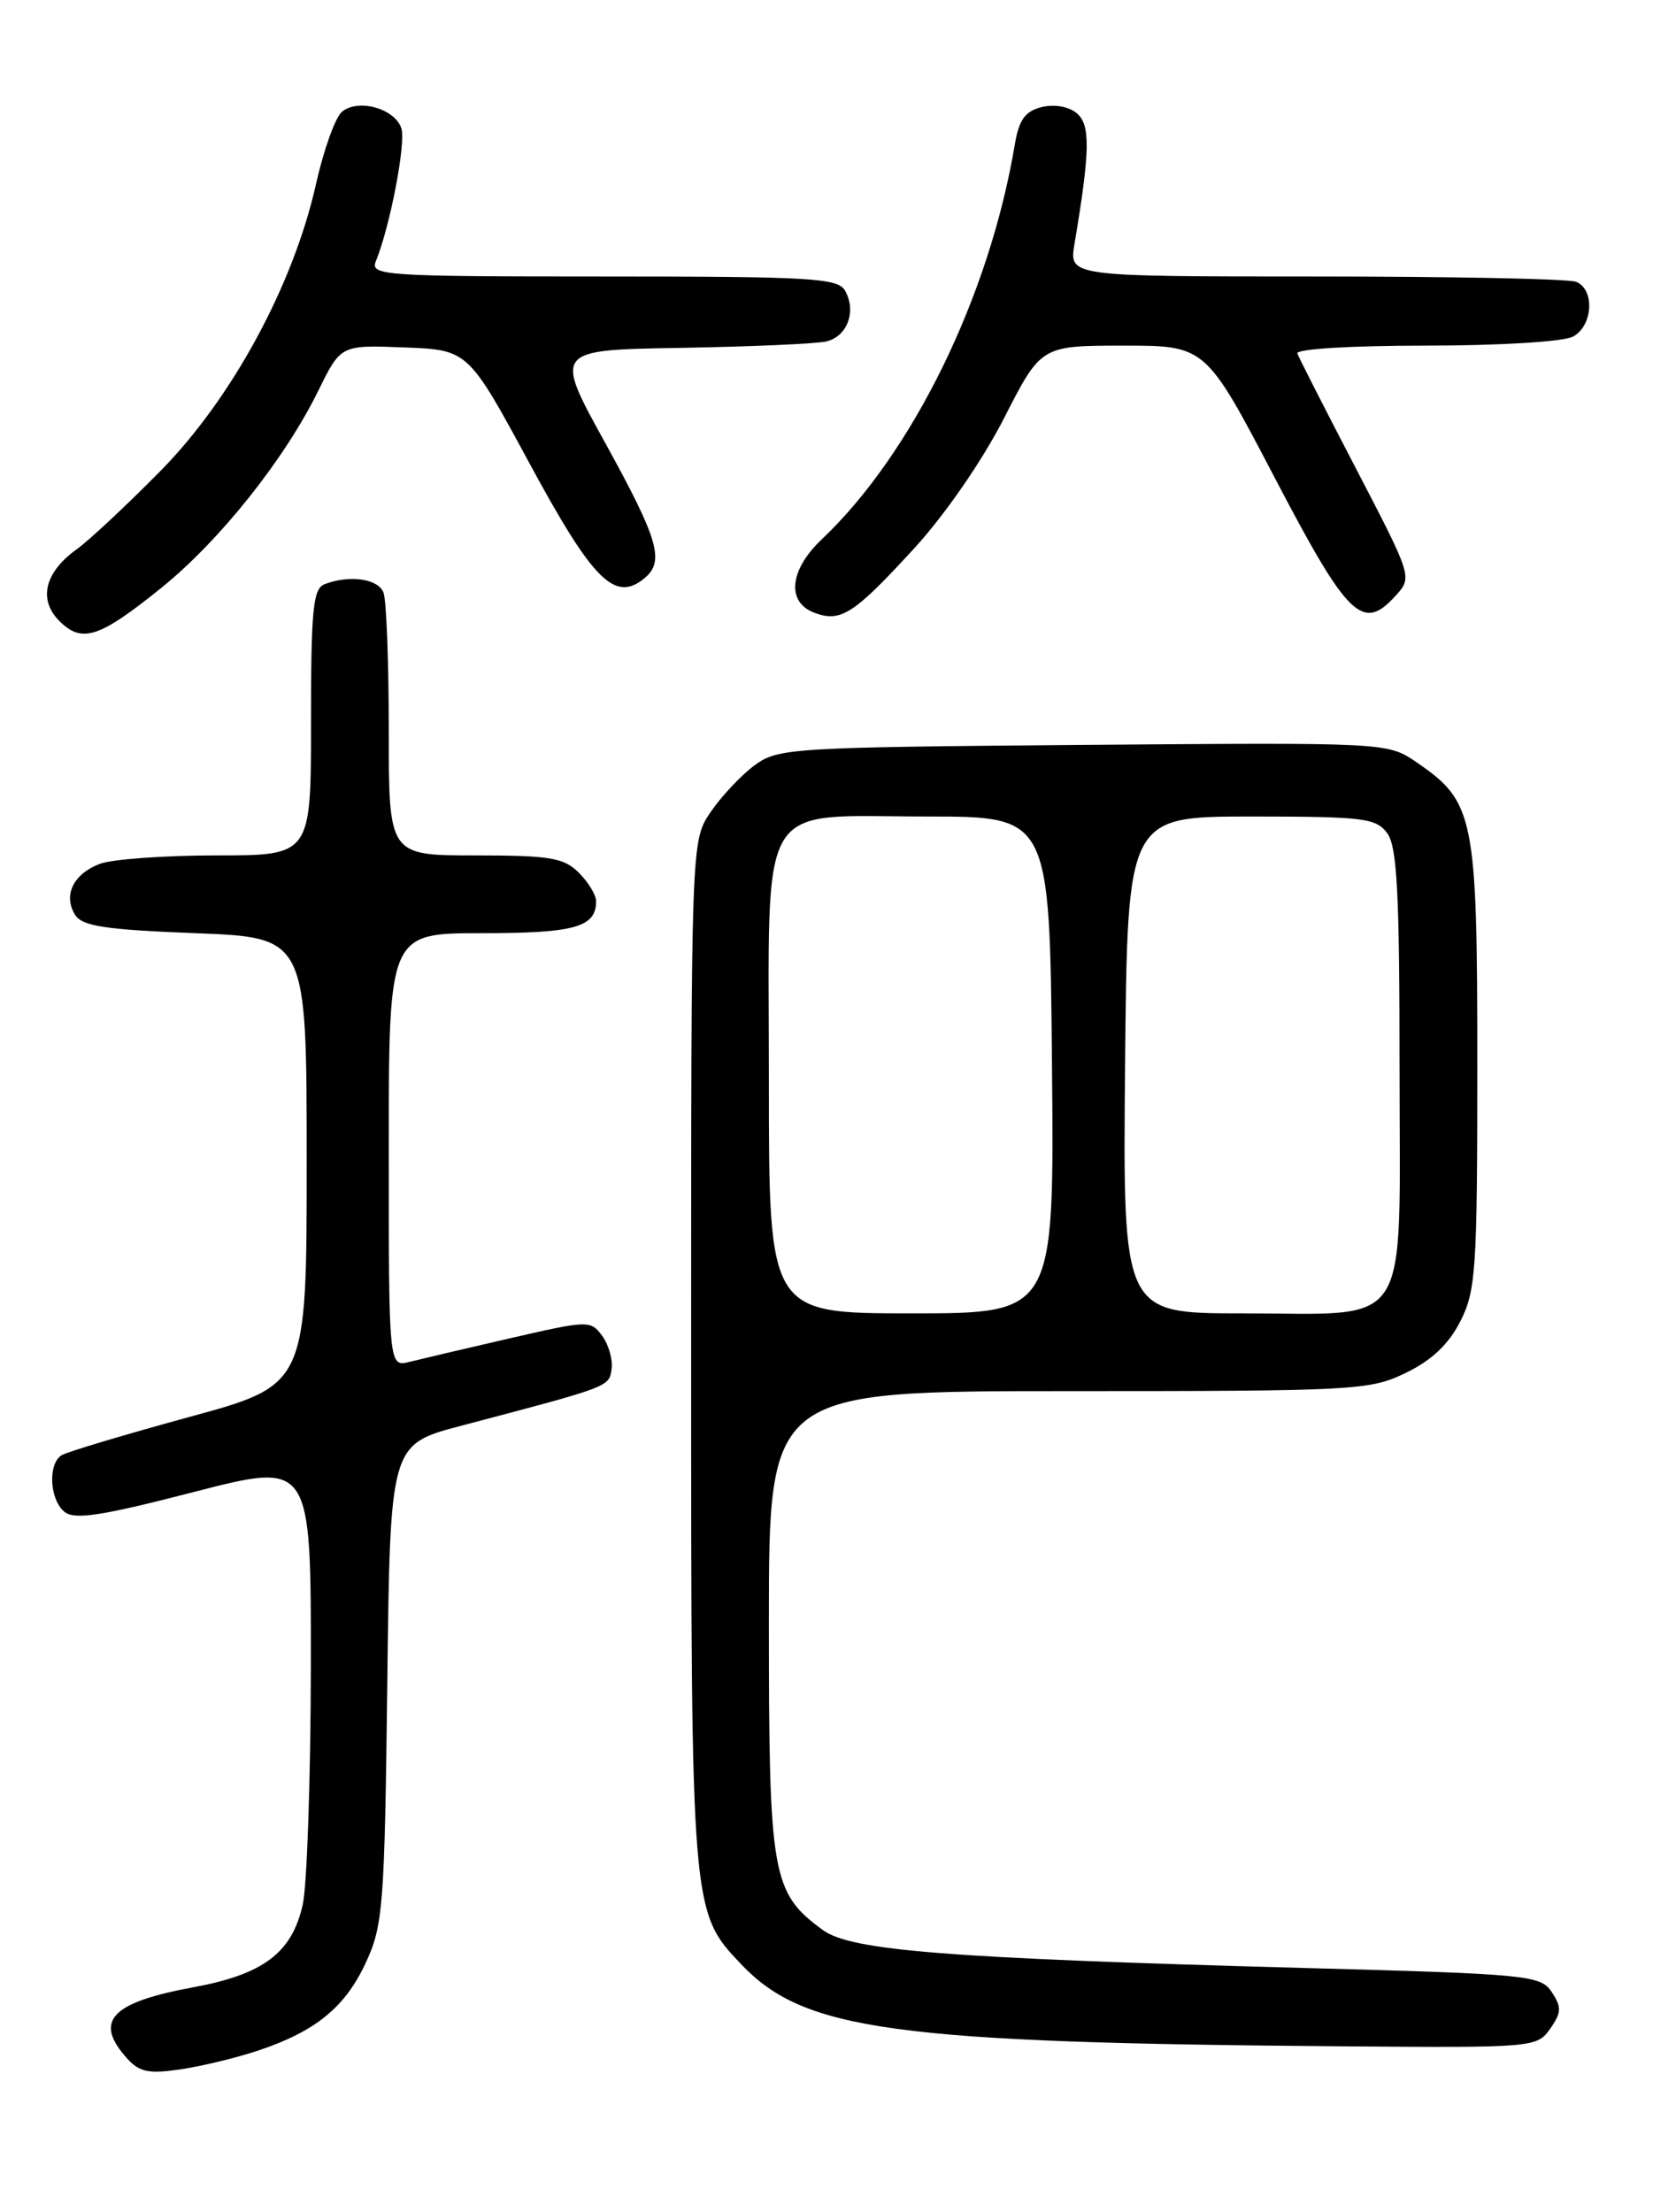 <?xml version="1.0" encoding="UTF-8" standalone="no"?>
<!DOCTYPE svg PUBLIC "-//W3C//DTD SVG 1.1//EN" "http://www.w3.org/Graphics/SVG/1.1/DTD/svg11.dtd" >
<svg xmlns="http://www.w3.org/2000/svg" xmlns:xlink="http://www.w3.org/1999/xlink" version="1.1" viewBox="0 0 194 256">
 <g >
 <path fill="currentColor"
d=" M 30.00 237.28 C 36.59 235.06 39.99 232.26 42.37 227.09 C 44.34 222.83 44.52 220.51 44.83 194.84 C 45.16 167.18 45.16 167.18 53.33 165.02 C 70.65 160.46 70.49 160.52 70.79 158.46 C 70.95 157.38 70.46 155.64 69.71 154.61 C 68.37 152.79 68.11 152.80 59.09 154.87 C 54.00 156.04 48.75 157.28 47.42 157.61 C 45.00 158.22 45.00 158.22 45.00 133.11 C 45.00 108.00 45.00 108.00 55.80 108.00 C 66.53 108.00 69.00 107.31 69.00 104.30 C 69.00 103.58 68.10 102.10 67.00 101.00 C 65.27 99.27 63.67 99.00 55.00 99.00 C 45.00 99.00 45.00 99.00 45.00 84.58 C 45.00 76.65 44.73 69.45 44.39 68.58 C 43.78 66.98 40.46 66.50 37.58 67.61 C 36.23 68.12 36.00 70.49 36.00 83.61 C 36.00 99.00 36.00 99.00 25.07 99.00 C 19.05 99.00 12.96 99.44 11.54 99.98 C 8.48 101.15 7.28 103.63 8.70 105.89 C 9.52 107.19 12.20 107.60 22.61 108.00 C 35.50 108.50 35.50 108.50 35.50 134.39 C 35.50 160.29 35.50 160.29 21.88 164.00 C 14.39 166.05 7.76 168.03 7.13 168.42 C 5.53 169.41 5.73 173.53 7.45 174.96 C 8.61 175.92 11.68 175.46 22.45 172.67 C 36.00 169.18 36.00 169.18 35.98 192.84 C 35.96 205.85 35.54 218.30 35.03 220.50 C 33.75 226.05 30.47 228.50 22.35 230.00 C 12.80 231.76 10.81 233.92 14.73 238.25 C 16.15 239.82 17.25 240.04 20.98 239.48 C 23.46 239.11 27.52 238.12 30.00 237.28 Z  M 179.43 234.80 C 180.75 232.92 180.77 232.29 179.62 230.55 C 178.33 228.60 176.93 228.46 150.88 227.76 C 109.52 226.63 98.51 225.76 95.23 223.36 C 89.34 219.04 89.00 217.09 89.00 187.75 C 89.00 161.00 89.00 161.00 123.68 161.00 C 156.90 161.00 158.55 160.91 162.72 158.89 C 165.70 157.45 167.69 155.58 169.03 152.93 C 170.84 149.40 171.00 146.96 171.00 123.27 C 171.00 94.45 170.67 92.80 163.95 88.21 C 160.60 85.93 160.60 85.93 125.37 86.21 C 91.43 86.49 90.04 86.58 87.32 88.59 C 85.77 89.74 83.49 92.17 82.25 93.99 C 80.00 97.30 80.00 97.30 80.00 156.52 C 80.00 221.20 80.00 221.24 85.79 227.33 C 93.10 235.02 103.43 236.43 155.69 236.83 C 177.53 237.00 177.91 236.96 179.43 234.80 Z  M 18.74 67.98 C 25.48 62.52 32.96 53.13 36.85 45.21 C 39.45 39.92 39.45 39.92 46.82 40.21 C 54.19 40.50 54.19 40.50 61.33 53.70 C 68.66 67.24 71.18 69.75 74.60 66.92 C 76.96 64.96 76.23 62.47 70.06 51.27 C 64.11 40.50 64.11 40.50 78.81 40.26 C 86.89 40.12 94.46 39.79 95.63 39.52 C 98.08 38.95 99.16 36.04 97.82 33.64 C 97.00 32.18 93.89 32.00 69.84 32.00 C 44.47 32.00 42.83 31.89 43.50 30.25 C 45.15 26.21 47.00 16.58 46.46 14.86 C 45.73 12.57 41.46 11.37 39.59 12.93 C 38.82 13.56 37.47 17.32 36.58 21.29 C 33.96 33.00 26.86 46.09 18.58 54.50 C 14.68 58.45 10.31 62.55 8.85 63.59 C 5.16 66.25 4.41 69.41 6.87 71.87 C 9.49 74.49 11.49 73.84 18.74 67.98 Z  M 105.86 63.42 C 109.40 59.55 113.72 53.29 116.22 48.40 C 120.50 40.01 120.50 40.01 130.03 40.00 C 139.55 40.00 139.55 40.00 147.53 55.25 C 156.04 71.53 157.72 73.17 161.55 68.94 C 163.49 66.80 163.48 66.78 157.00 54.31 C 153.42 47.43 150.35 41.41 150.17 40.91 C 149.98 40.39 156.34 40.00 164.98 40.00 C 173.51 40.00 180.98 39.55 182.07 38.96 C 184.40 37.72 184.63 33.46 182.42 32.61 C 181.55 32.27 167.99 32.00 152.29 32.00 C 123.74 32.00 123.74 32.00 124.37 28.25 C 126.19 17.43 126.24 14.44 124.63 13.10 C 123.69 12.32 122.01 12.03 120.56 12.40 C 118.65 12.87 117.94 13.87 117.46 16.76 C 114.51 34.31 105.62 52.48 95.10 62.44 C 91.38 65.96 91.01 69.69 94.25 70.91 C 97.32 72.07 98.81 71.11 105.86 63.42 Z  M 89.00 125.15 C 89.00 91.76 87.36 94.50 107.35 94.50 C 121.50 94.50 121.50 94.50 121.77 123.25 C 122.03 152.00 122.03 152.00 105.52 152.00 C 89.00 152.00 89.00 152.00 89.00 125.15 Z  M 130.23 123.25 C 130.50 94.50 130.50 94.50 144.83 94.50 C 157.86 94.50 159.29 94.68 160.58 96.44 C 161.72 98.00 162.00 103.41 162.00 123.63 C 162.00 154.56 163.64 152.00 143.76 152.00 C 129.97 152.00 129.97 152.00 130.23 123.25 Z "/>
</g>
</svg>